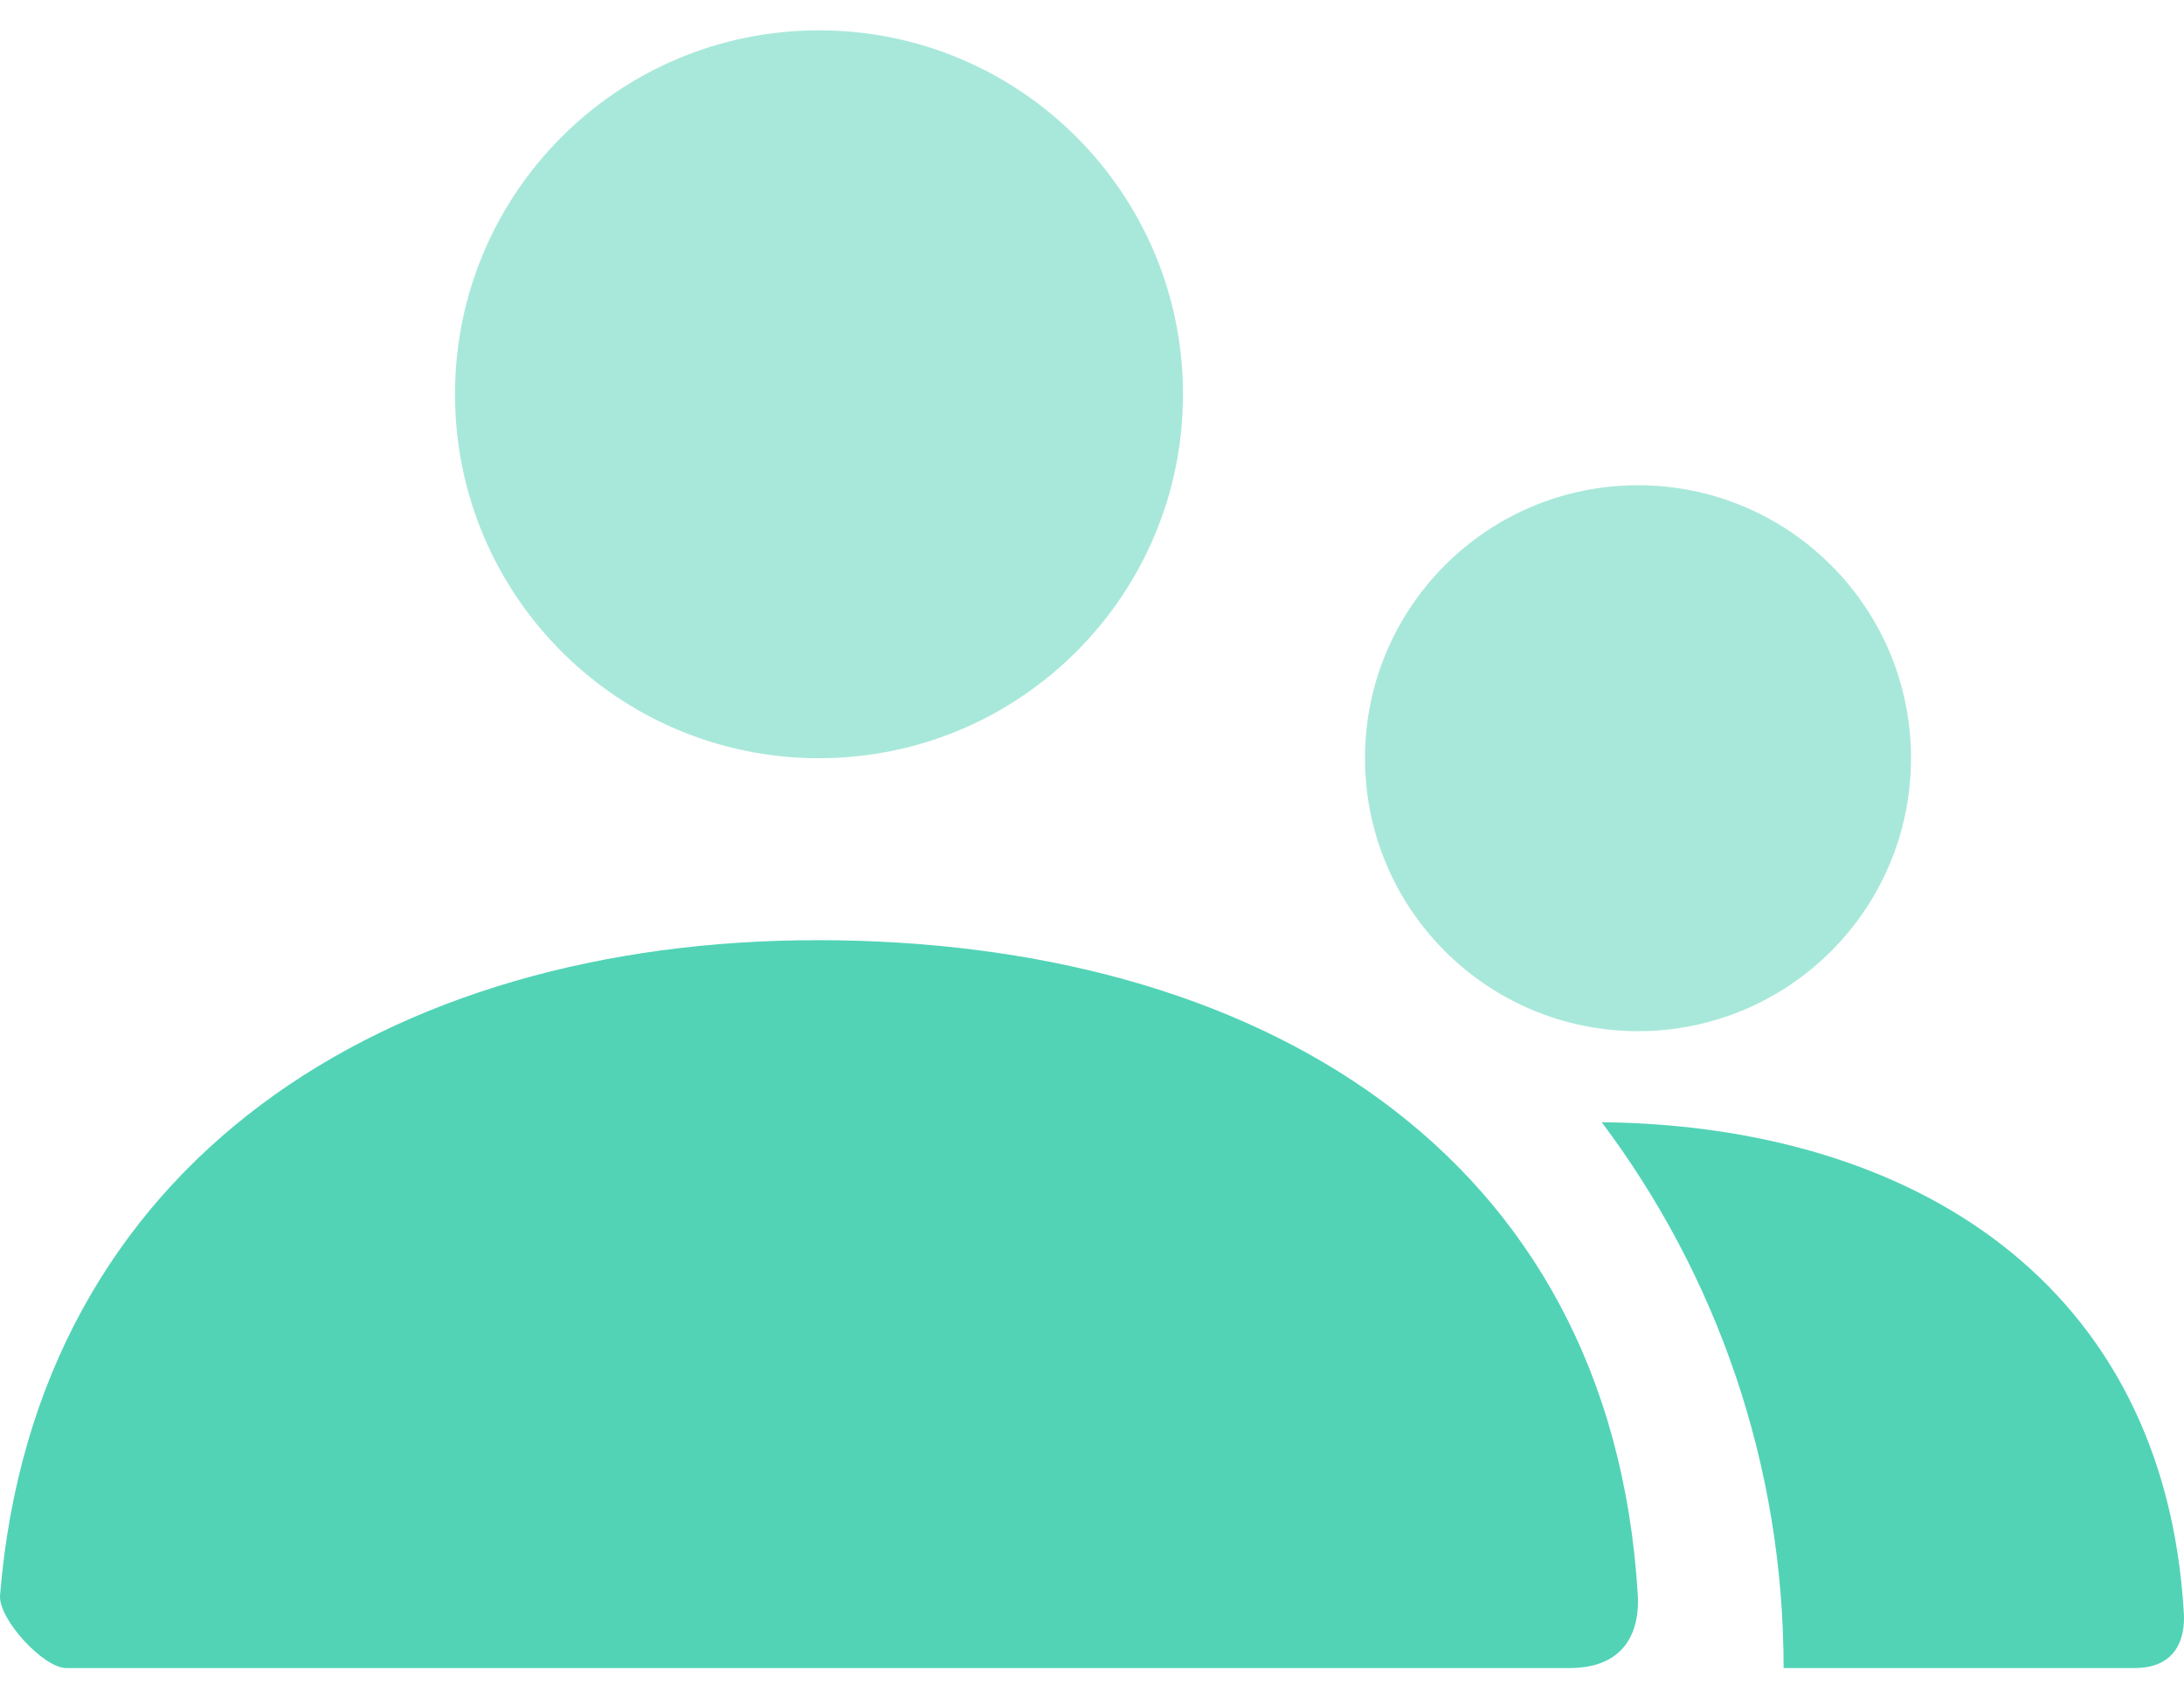 <?xml version="1.0" encoding="UTF-8"?>
<svg width="45px" height="35px" viewBox="0 0 45 35" version="1.1" xmlns="http://www.w3.org/2000/svg" xmlns:xlink="http://www.w3.org/1999/xlink">
    <!-- Generator: Sketch 52.3 (67297) - http://www.bohemiancoding.com/sketch -->
    <title>group</title>
    <desc>Created with Sketch.</desc>
    <g id="Page-1" stroke="none" stroke-width="1" fill="none" fill-rule="evenodd">
        <g id="One-Page-Template" transform="translate(-1163, -9553)">
            <g id="Group-81" transform="translate(261, 9335)">
                <g id="Group-80" transform="translate(3, 183)">
                    <g id="Group-79" transform="translate(869, 0)">
                        <g id="Group-76">
                            <g id="Group-75">
                                <g id="group" transform="translate(30, 30)">
                                    <polygon id="Shape" points="0 0 45 0 45 45 0 45"></polygon>
                                    <path d="M33.75,26.25 C30.643,26.25 28.125,23.732 28.125,20.625 C28.125,17.518 30.643,15 33.75,15 C36.857,15 39.375,17.518 39.375,20.625 C39.375,23.732 36.857,26.25 33.75,26.25 Z M16.875,20.625 C12.733,20.625 9.375,17.267 9.375,13.125 C9.375,8.983 12.733,5.625 16.875,5.625 C21.017,5.625 24.375,8.983 24.375,13.125 C24.375,17.267 21.017,20.625 16.875,20.625 Z" id="Combined-Shape" fill="#52D3B6" fill-rule="nonzero" opacity="0.5"></path>
                                    <path d="M33.002,28.126 C39.389,28.196 44.605,31.425 44.997,38.25 C45.013,38.525 44.997,39.375 43.98,39.375 L36.75,39.375 C36.75,35.154 35.356,31.26 33.002,28.126 Z M0.001,37.874 C0.728,28.925 7.991,24.375 16.844,24.375 C25.821,24.375 33.197,28.675 33.746,37.875 C33.768,38.242 33.746,39.375 32.338,39.375 C25.39,39.375 15.065,39.375 1.364,39.375 C0.894,39.375 -0.038,38.361 0.001,37.874 Z" id="Combined-Shape" fill="#52D3B6" fill-rule="nonzero"></path>
                                </g>
                            </g>
                        </g>
                    </g>
                </g>
            </g>
        </g>
    </g>
</svg>